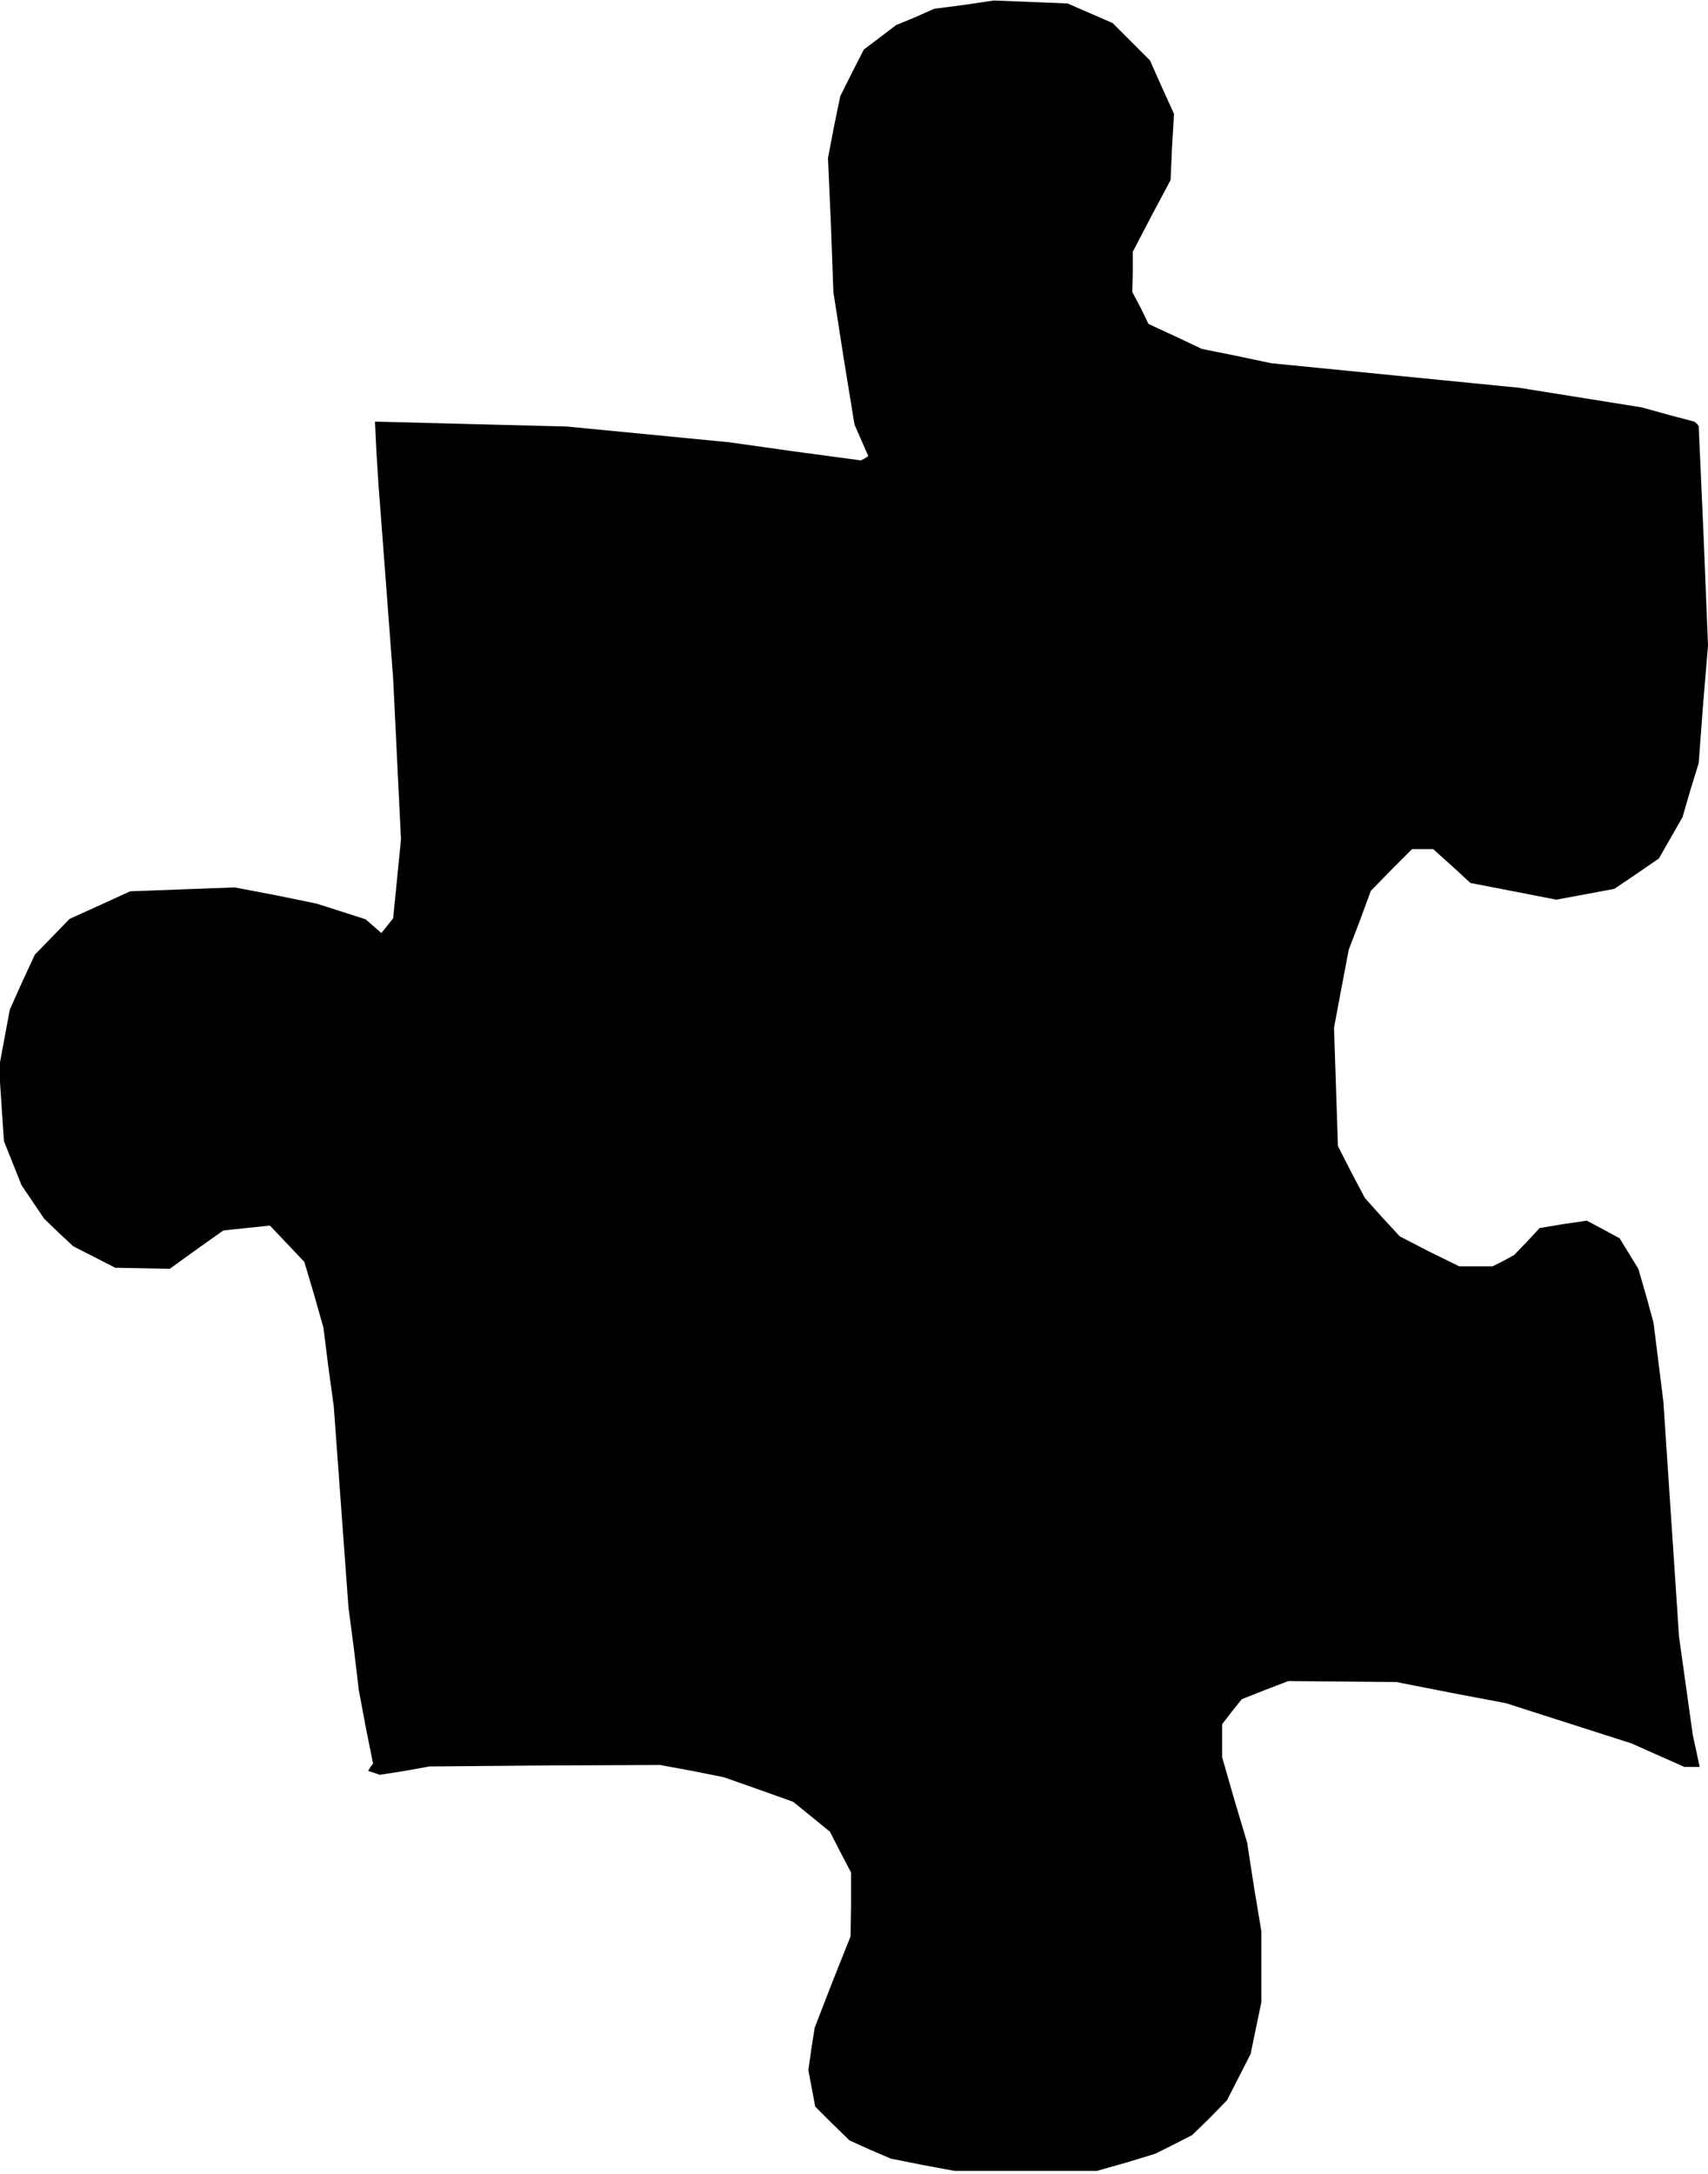 <?xml version="1.0" standalone="no"?>
<!DOCTYPE svg PUBLIC "-//W3C//DTD SVG 20010904//EN"
 "http://www.w3.org/TR/2001/REC-SVG-20010904/DTD/svg10.dtd">
<svg version="1.0" xmlns="http://www.w3.org/2000/svg"
 width="348pt" height="443pt" viewBox="0 0 348 443"
 preserveAspectRatio="xMidYMid meet">
<g transform="translate(0,443) scale(0.1,-0.1)"
fill="#000000" stroke="none">
<path d="M1964 4420 l-61 -8 -38 -17 -39 -16 -33 -25 -33 -25 -24 -47 -24 -48
-13 -63 -12 -63 6 -136 5 -137 21 -135 22 -135 14 -32 14 -32 -7 -5 -8 -4
-134 18 -135 19 -165 16 -165 16 -196 5 -195 5 3 -63 4 -63 15 -198 15 -199 8
-164 8 -164 -8 -81 -8 -80 -12 -15 -12 -15 -16 14 -16 14 -50 16 -50 16 -83
17 -84 16 -106 -4 -107 -4 -61 -28 -62 -28 -35 -36 -36 -37 -26 -56 -25 -56
-11 -59 -11 -59 5 -75 5 -75 18 -45 18 -45 23 -34 23 -34 29 -28 30 -28 43
-22 43 -22 55 -1 56 -1 54 39 55 39 47 5 48 5 35 -37 35 -37 20 -67 19 -67 10
-80 11 -80 15 -205 15 -205 11 -84 10 -84 14 -75 15 -75 -5 -7 -5 -8 12 -4 12
-4 51 8 50 9 235 2 235 1 65 -12 65 -13 71 -25 70 -25 37 -30 38 -31 21 -41
22 -42 0 -65 -1 -65 -37 -93 -36 -93 -7 -44 -6 -43 7 -37 7 -37 35 -35 35 -34
42 -19 42 -18 65 -13 65 -12 145 0 145 0 60 17 59 18 38 19 37 19 36 35 35 36
24 47 24 47 11 53 11 53 0 72 0 72 -15 90 -14 91 -26 87 -25 87 0 34 0 33 20
26 20 25 48 19 47 18 110 -1 110 -1 112 -22 111 -21 128 -41 128 -41 54 -24
54 -24 15 0 16 0 -7 33 -7 32 -14 100 -14 100 -16 240 -16 240 -10 80 -10 80
-15 55 -16 55 -19 31 -19 31 -33 18 -34 18 -48 -7 -48 -8 -26 -28 -26 -27 -22
-12 -22 -11 -34 0 -34 0 -61 30 -60 31 -36 39 -35 39 -28 53 -27 53 -4 121 -4
120 15 80 15 79 23 60 22 60 42 43 42 42 22 0 21 0 38 -34 38 -35 88 -17 87
-17 59 11 59 11 46 31 45 31 24 42 24 42 16 55 17 55 9 120 10 120 -9 223 -10
224 -4 5 -5 4 -53 14 -54 15 -125 20 -125 20 -253 25 -252 25 -71 15 -70 14
-55 26 -54 25 -16 33 -17 32 1 41 0 41 38 73 39 73 3 68 4 67 -25 55 -24 54
-38 38 -38 38 -46 20 -46 20 -75 3 -75 3 -61 -9z"/>
</g>
</svg>
